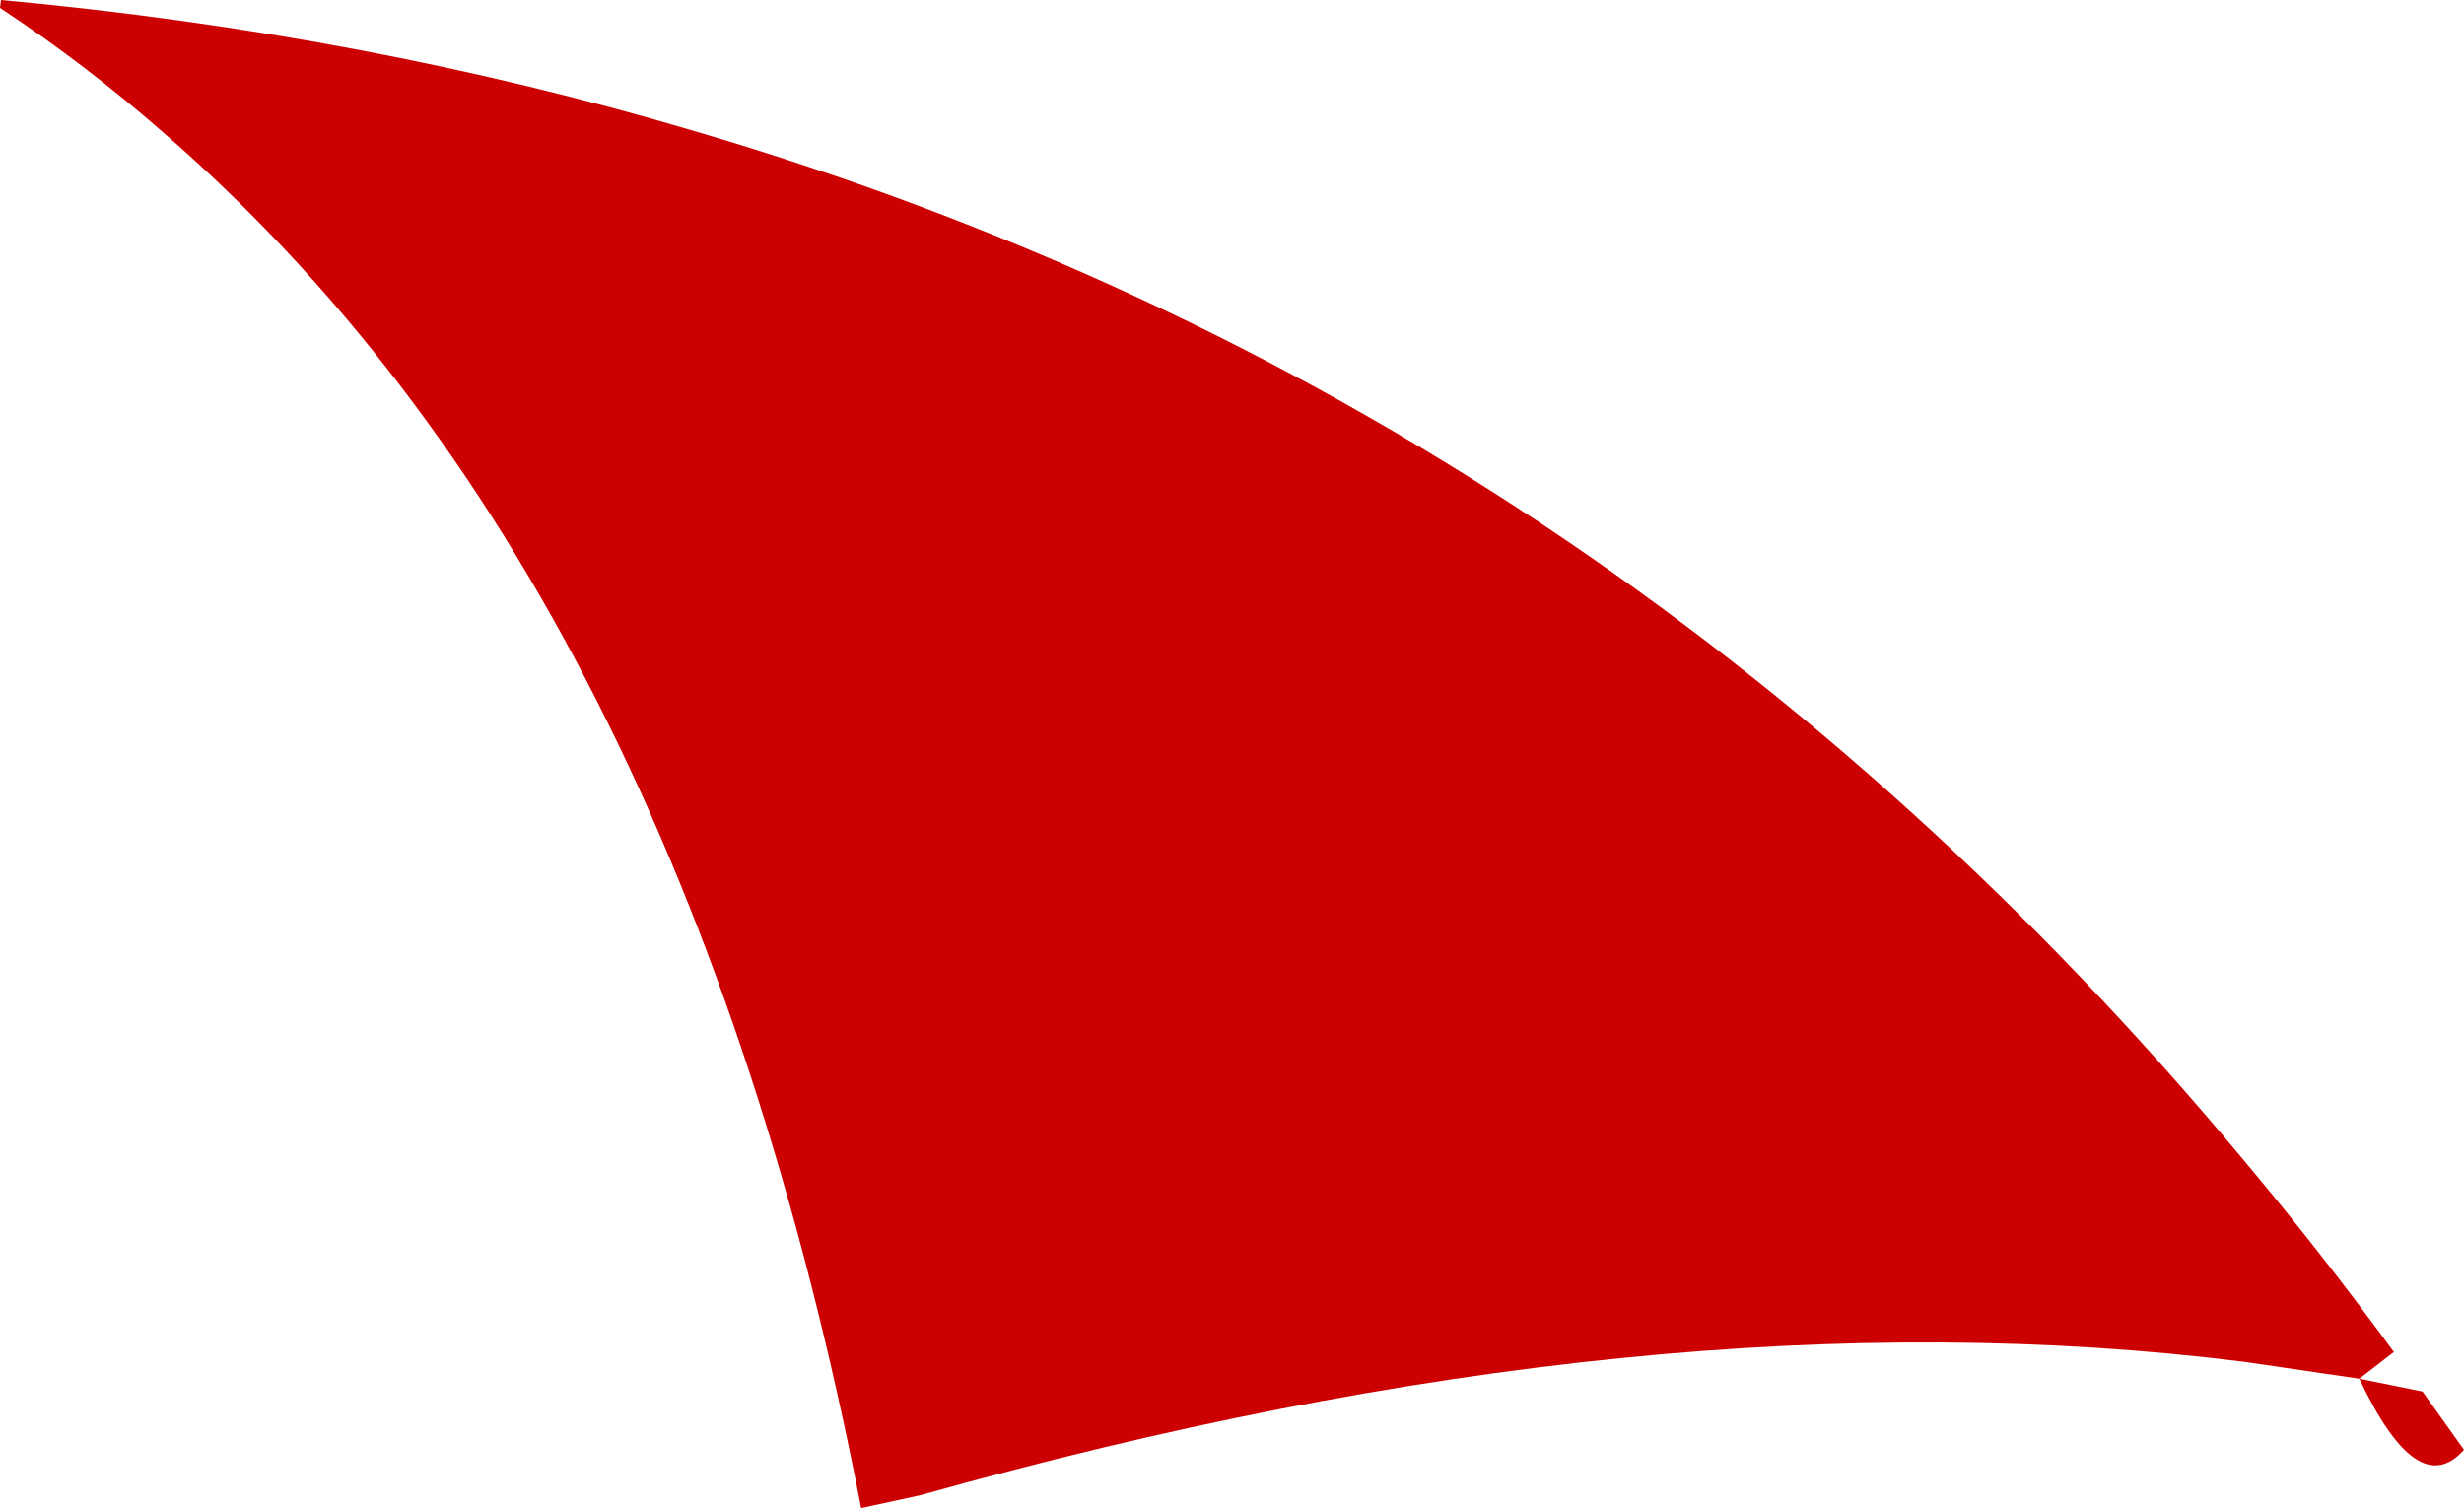 <?xml version="1.0" encoding="UTF-8" standalone="no"?>
<svg xmlns:xlink="http://www.w3.org/1999/xlink" height="76.35px" width="124.75px" xmlns="http://www.w3.org/2000/svg">
  <g transform="matrix(1.0, 0.0, 0.0, 1.0, 62.35, 38.2)">
    <path d="M57.1 31.6 L51.3 30.75 Q21.55 27.0 -15.75 37.5 L-18.75 38.15 Q-27.85 -8.8 -54.15 -31.55 -58.1 -35.0 -62.35 -37.8 L-62.3 -38.2 Q-43.8 -36.5 -27.15 -31.55 19.3 -17.9 51.3 20.6 55.2 25.25 58.85 30.25 L57.1 31.6 60.3 32.25 62.4 35.2 Q60.05 37.85 57.1 31.6" fill="#cc0000" fill-rule="evenodd" stroke="none"/>
  </g>
</svg>
